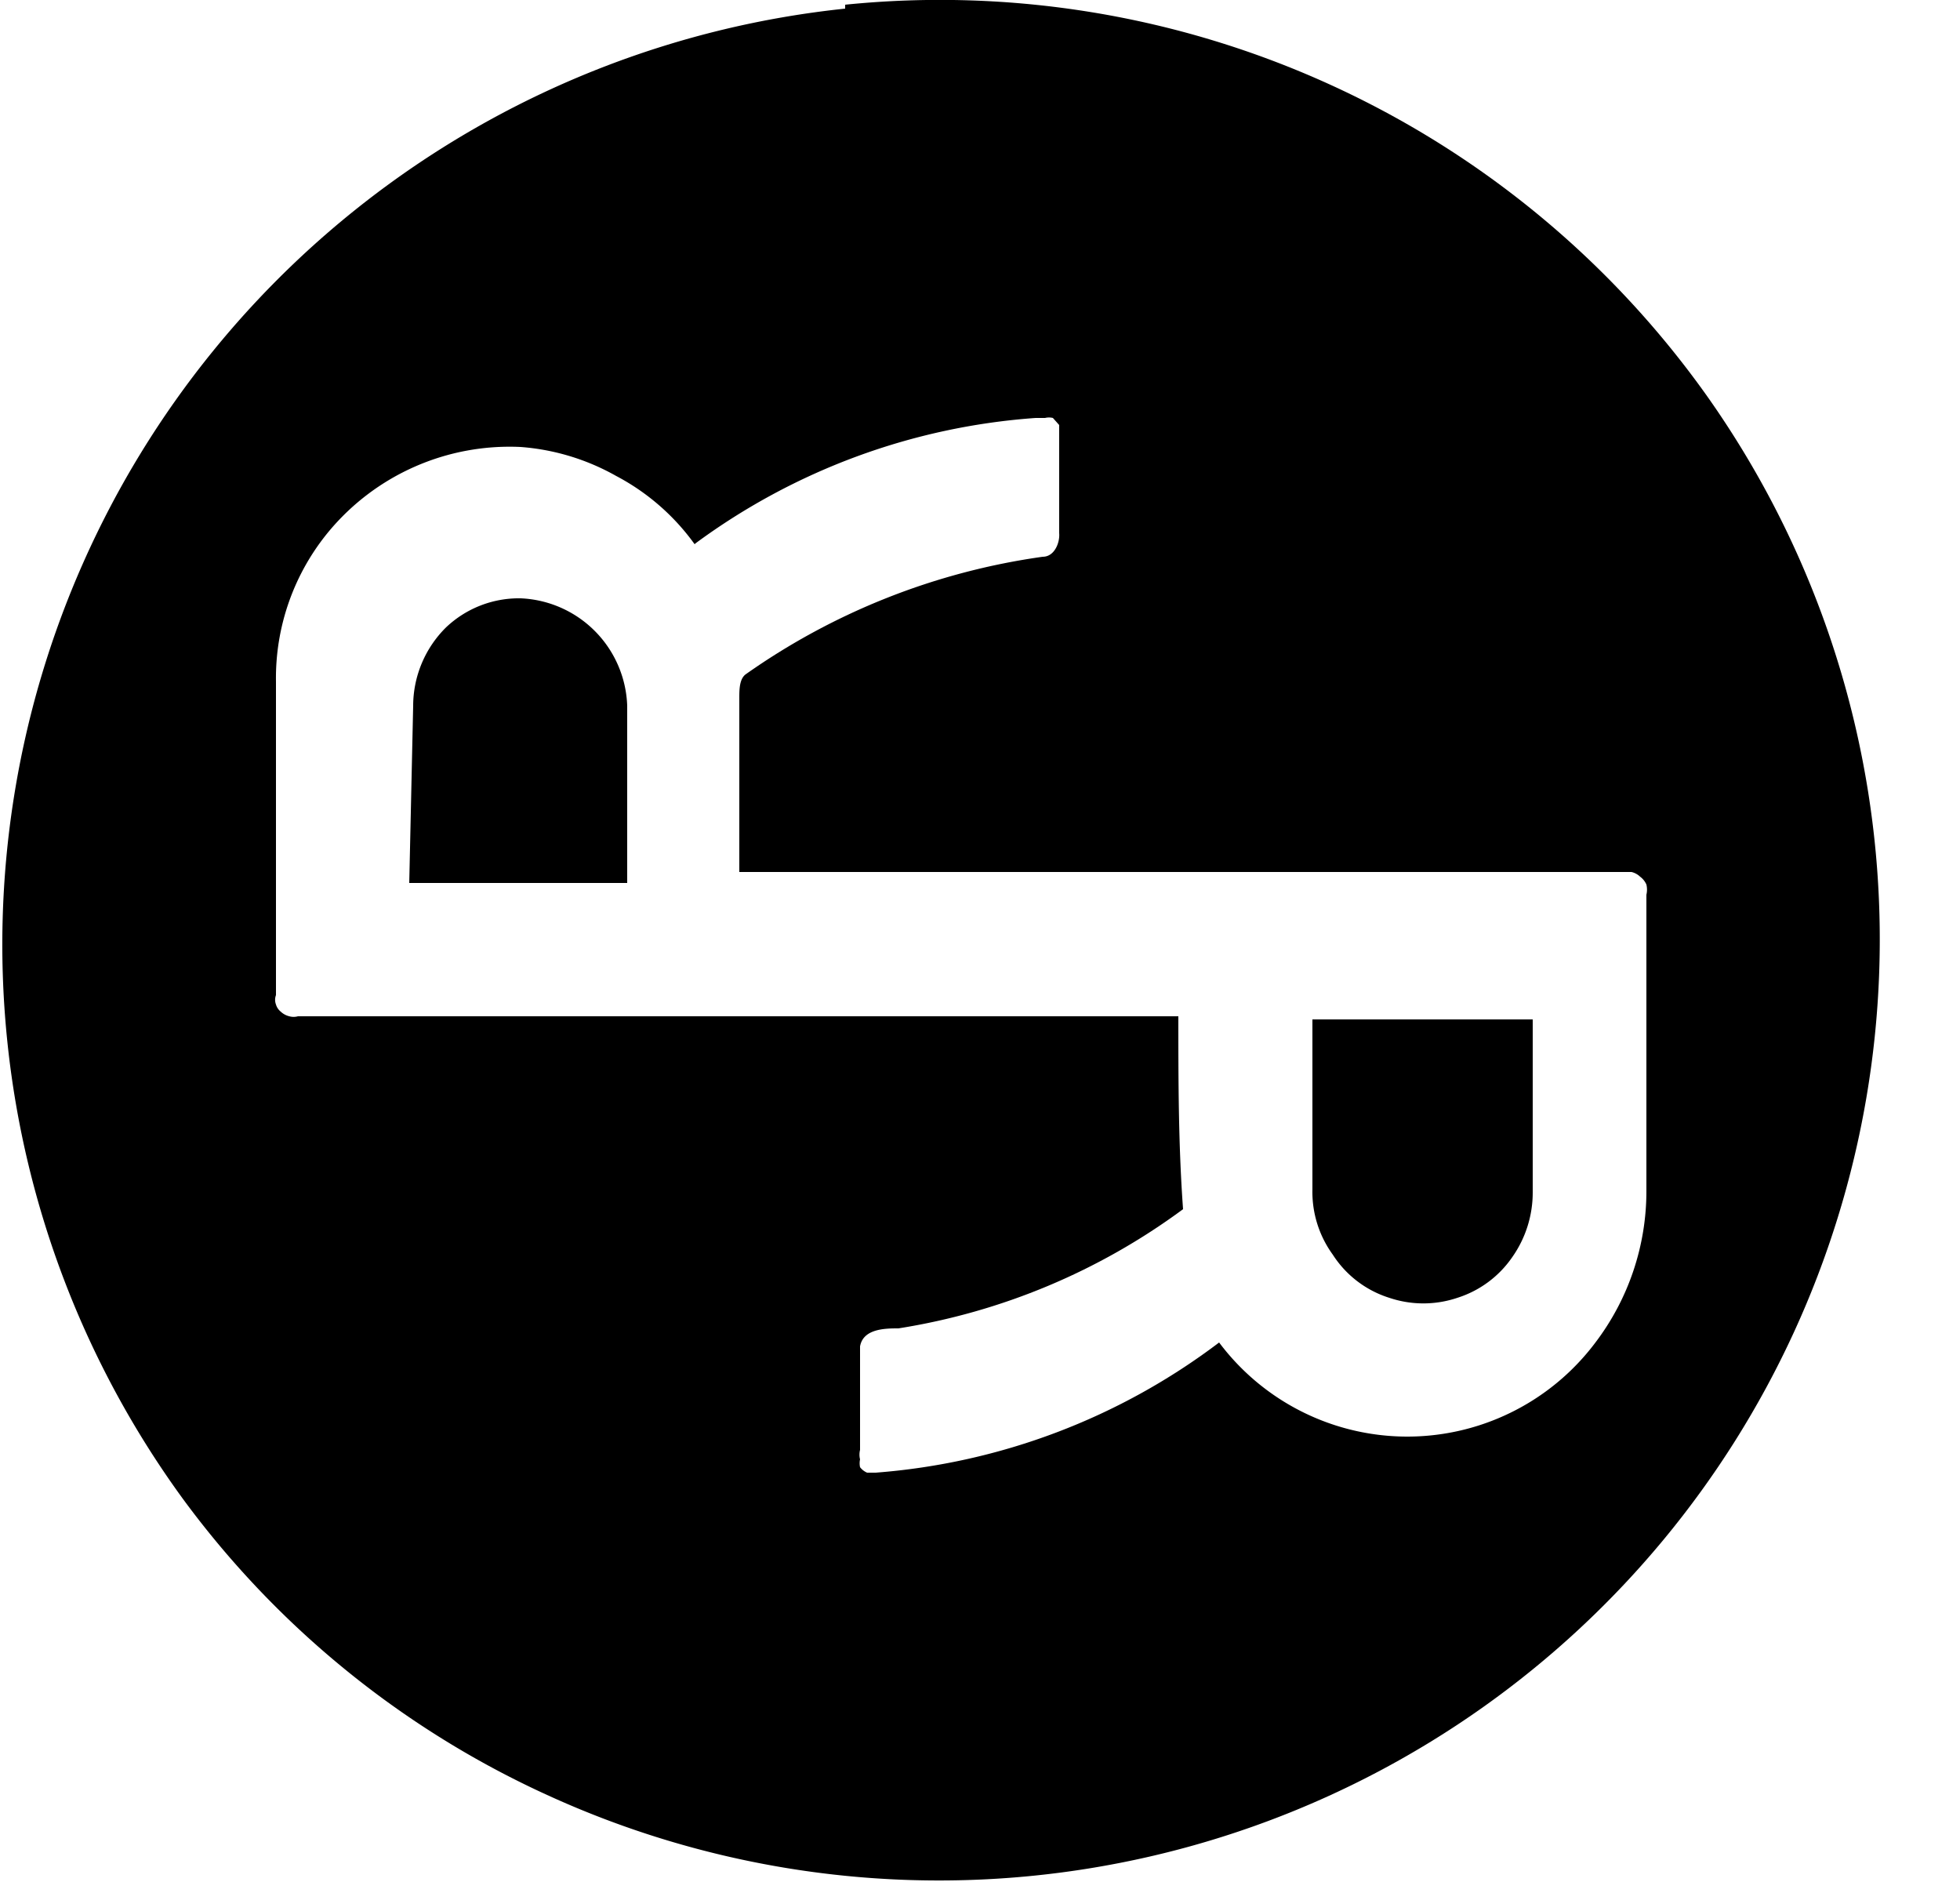 <svg id="Слой_1" data-name="Слой 1" xmlns="http://www.w3.org/2000/svg" viewBox="0 0 25 24"><title>RHOCМонтажная область 1</title><path d="M10.78.06a12,12,0,0,1,11,5A12,12,0,0,1,7,22.9a11.89,11.89,0,0,1-4.67-3.79,12,12,0,0,1,8.45-19ZM8.86,6.94a2.89,2.89,0,0,0-1-.87A2.92,2.92,0,0,0,6.64,5.7,3,3,0,0,0,4.2,6.77a2.93,2.93,0,0,0-.68,1.92c0,1.32,0,2.64,0,4a.17.17,0,0,0,0,.12.18.18,0,0,0,.06.09.24.24,0,0,0,.11.06.2.2,0,0,0,.11,0c3.75,0,7.49,0,11.23,0,0,.82,0,1.64.06,2.46a8.29,8.29,0,0,1-3.63,1.52c-.16,0-.45,0-.49.23,0,.44,0,.88,0,1.32a.25.25,0,0,0,0,.12.24.24,0,0,0,0,.1.22.22,0,0,0,.09.07l.11,0a8.3,8.3,0,0,0,4.38-1.66,3,3,0,0,0,4.8,0A3.19,3.19,0,0,0,21,15.18c0-1.26,0-2.52,0-3.77a.28.28,0,0,0,0-.13.25.25,0,0,0-.08-.1.24.24,0,0,0-.11-.06H9.43c0-.74,0-1.48,0-2.22,0-.1,0-.24.08-.3A8.65,8.65,0,0,1,13.3,7.1c.15,0,.22-.18.21-.3V5.53l0-.11-.08-.09a.21.21,0,0,0-.1,0h-.12A8.3,8.3,0,0,0,8.87,6.93Z"/><path d="M5.27,9A1.41,1.41,0,0,1,5.69,8a1.35,1.35,0,0,1,.95-.37A1.42,1.42,0,0,1,8,9c0,.75,0,1.51,0,2.26-.92,0-1.85,0-2.78,0Z"/><path d="M16.78,13h2.77V15.2a1.43,1.43,0,0,1-.26.83,1.34,1.34,0,0,1-.7.52,1.36,1.36,0,0,1-.87,0A1.33,1.33,0,0,1,17,16a1.36,1.36,0,0,1-.26-.83V13"/></svg>